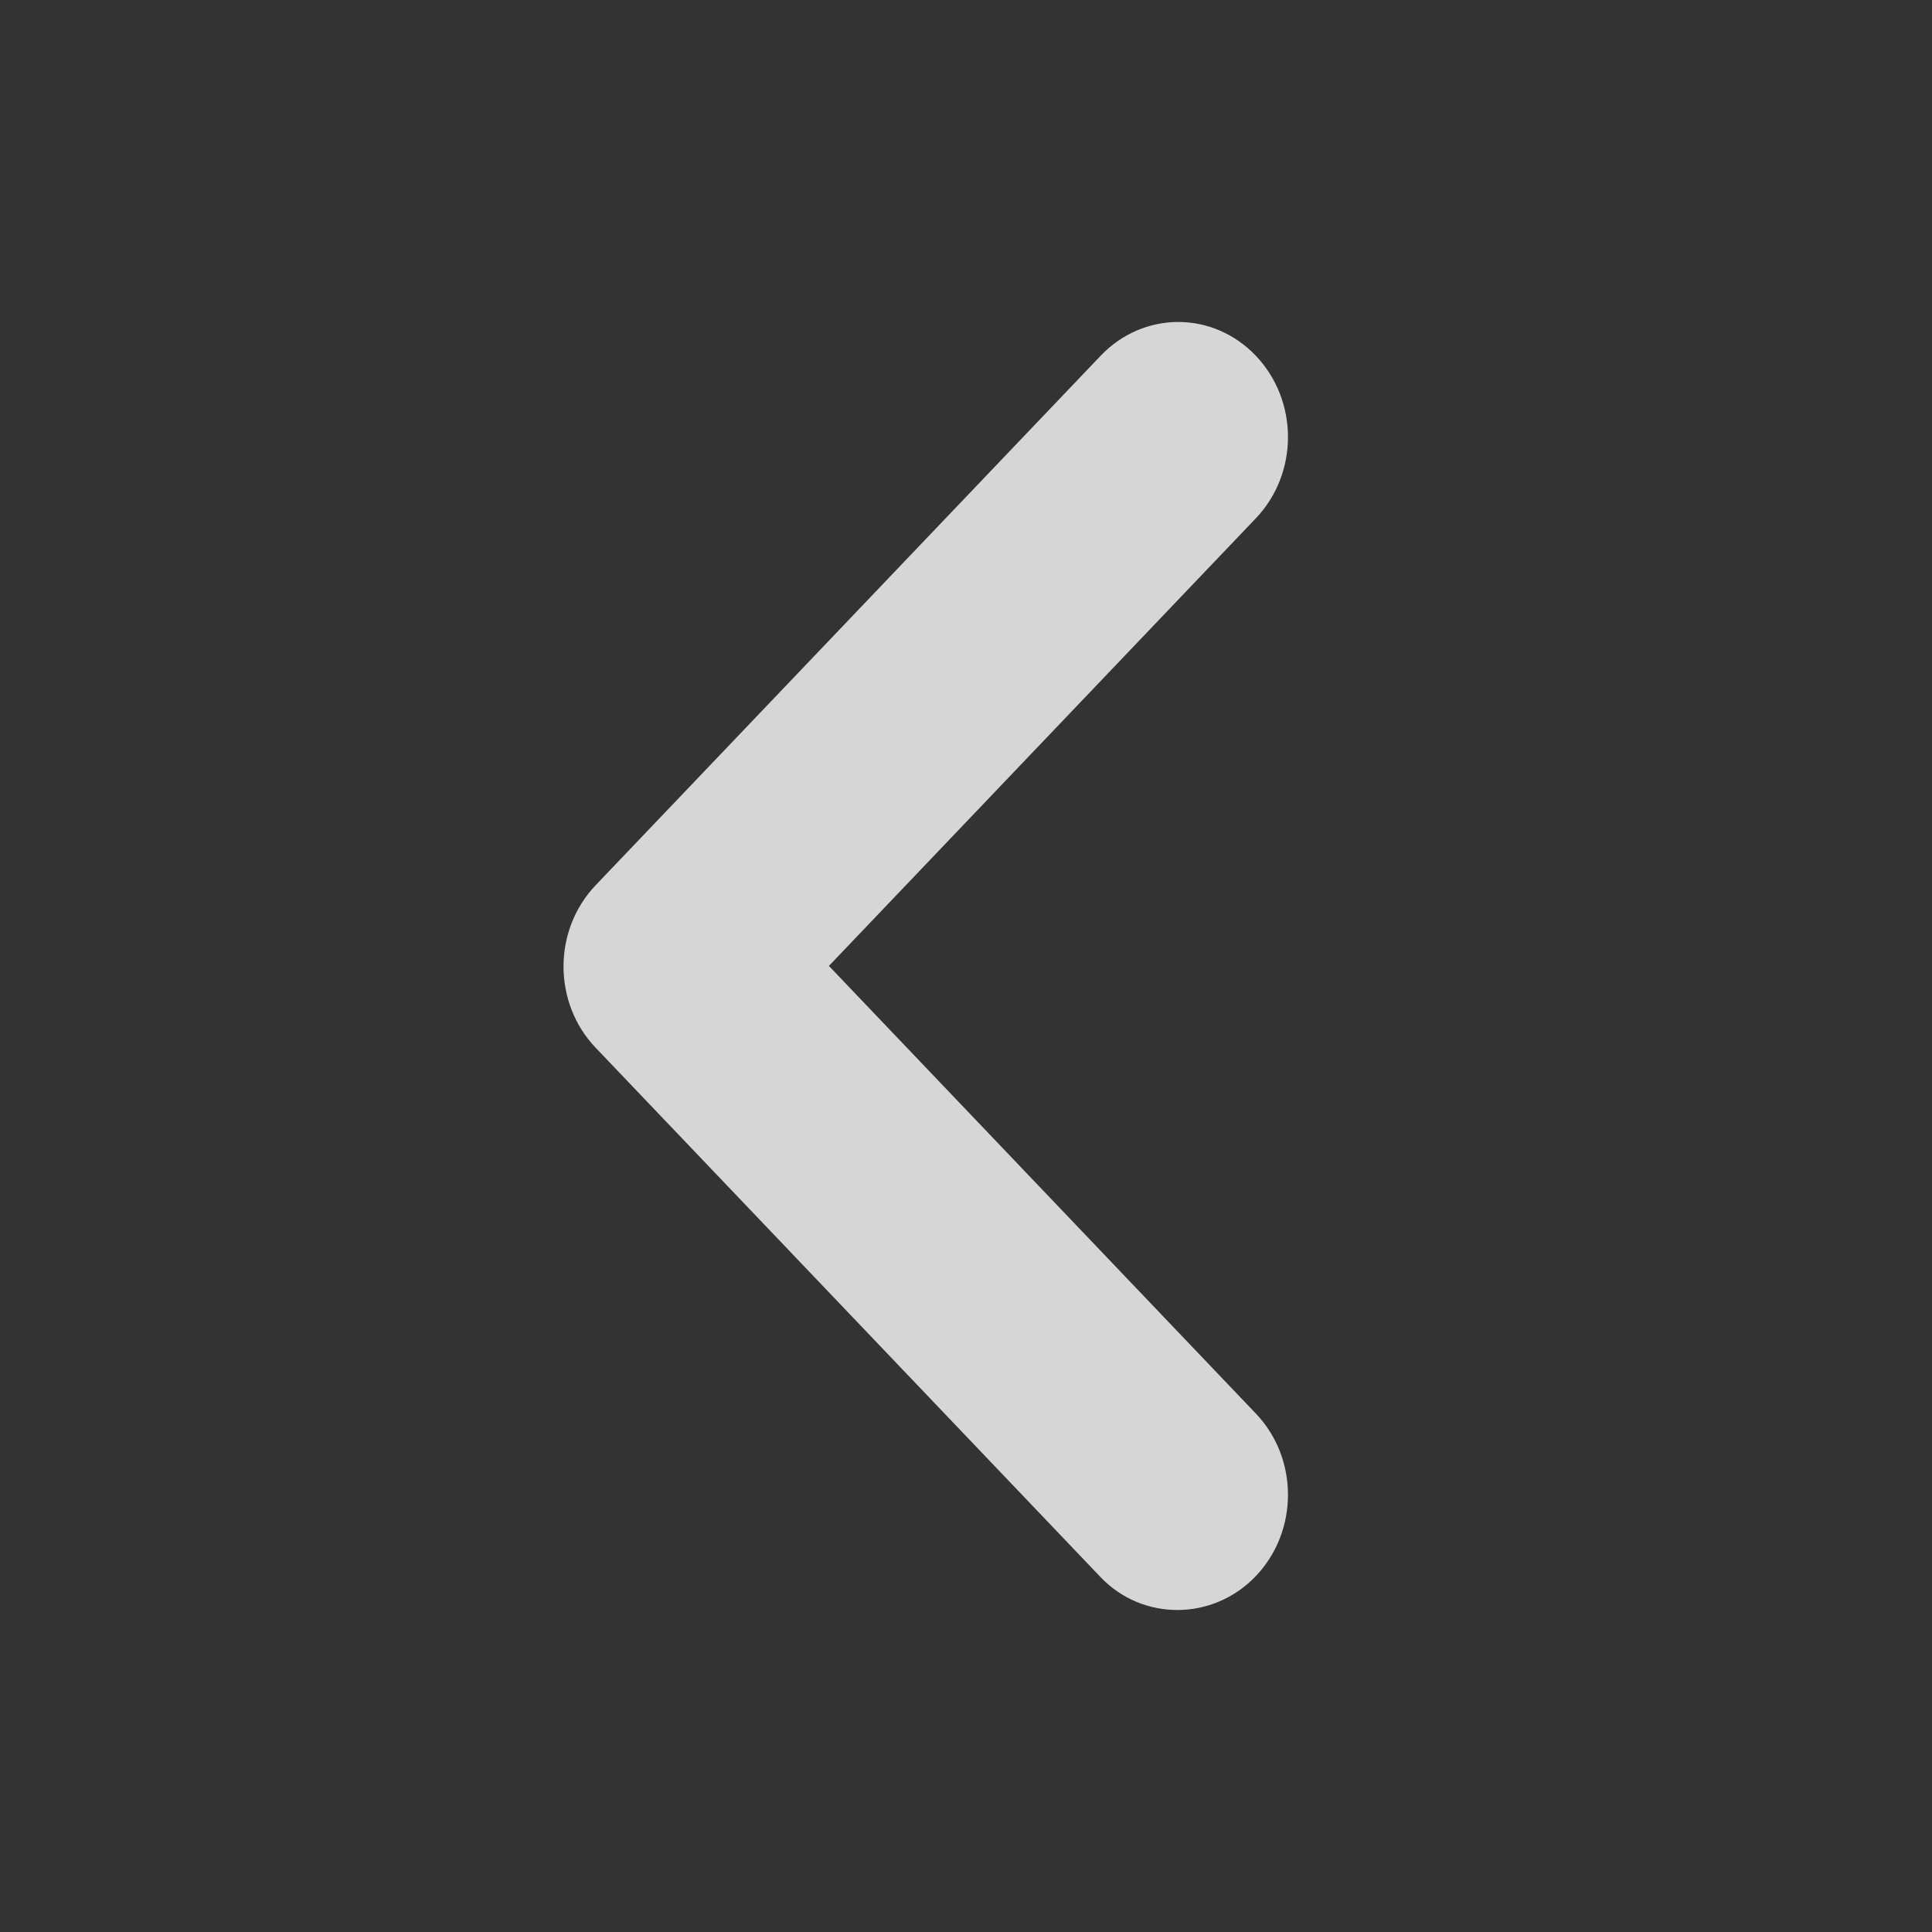 <svg width="24" height="24" viewBox="0 0 24 24" fill="none" xmlns="http://www.w3.org/2000/svg">
<rect x="0" y="0" width="24" height="24" fill="#333333" stroke="none"/>
<path d="M15.6 19.579C16.133 19.02 16.133 18.117 15.6 17.559L10.297 11.999L15.6 6.439C16.133 5.881 16.133 4.978 15.6 4.419C15.067 3.86 14.206 3.86 13.673 4.419L7.4 10.996C6.867 11.555 6.867 12.458 7.4 13.016L13.673 19.593C14.193 20.138 15.067 20.138 15.6 19.579Z" fill="white" fill-opacity="0.8"/>
</svg>
